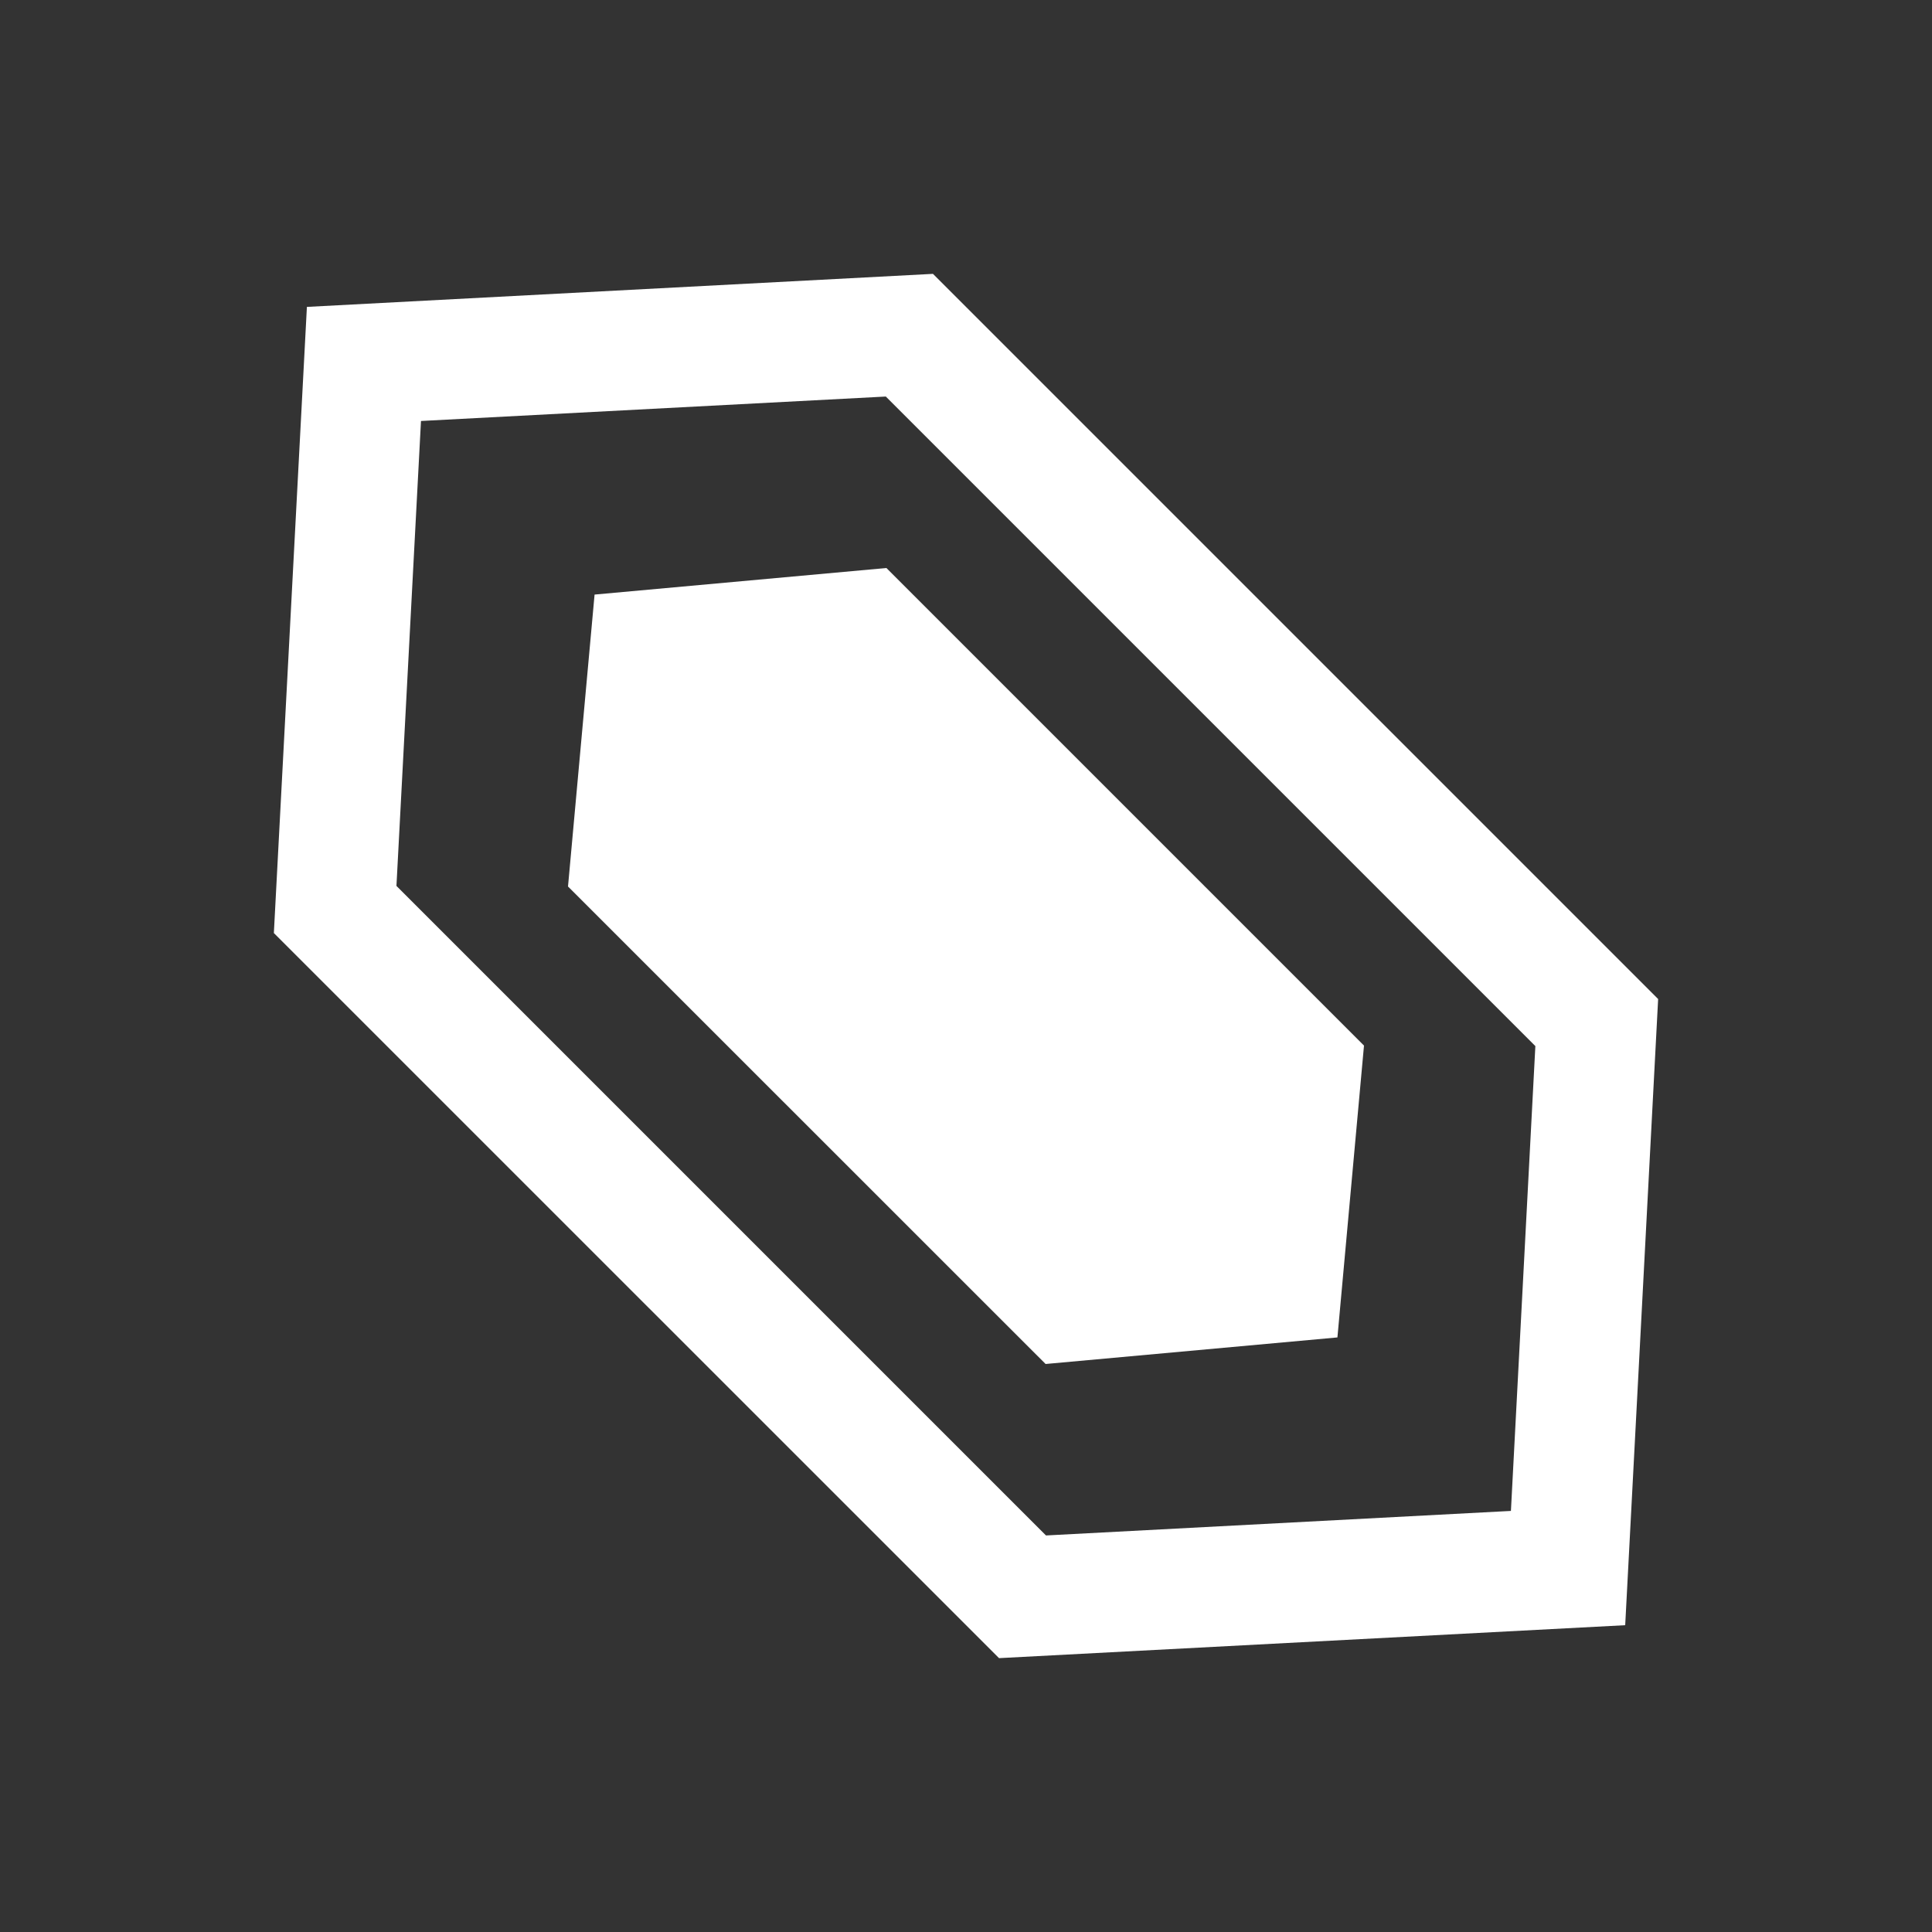 <svg width="20" height="20" viewBox="0 0 20 20" fill="none" xmlns="http://www.w3.org/2000/svg">
<rect x="0" y="0" width="20" height="20" fill="#333333" stroke="none"/>
<path d="M17.165 10.342L16.824 16.824L10.342 17.165L2.835 9.659L3.177 3.177L9.658 2.835L17.165 10.342ZM4.358 4.358L4.104 9.171L10.828 15.895L15.641 15.641L15.894 10.829L9.17 4.105L4.358 4.358ZM14.12 10.824L13.845 13.845L10.824 14.12L5.88 9.177L6.155 6.155L9.176 5.88L14.12 10.824Z" fill="white"/>
</svg>
